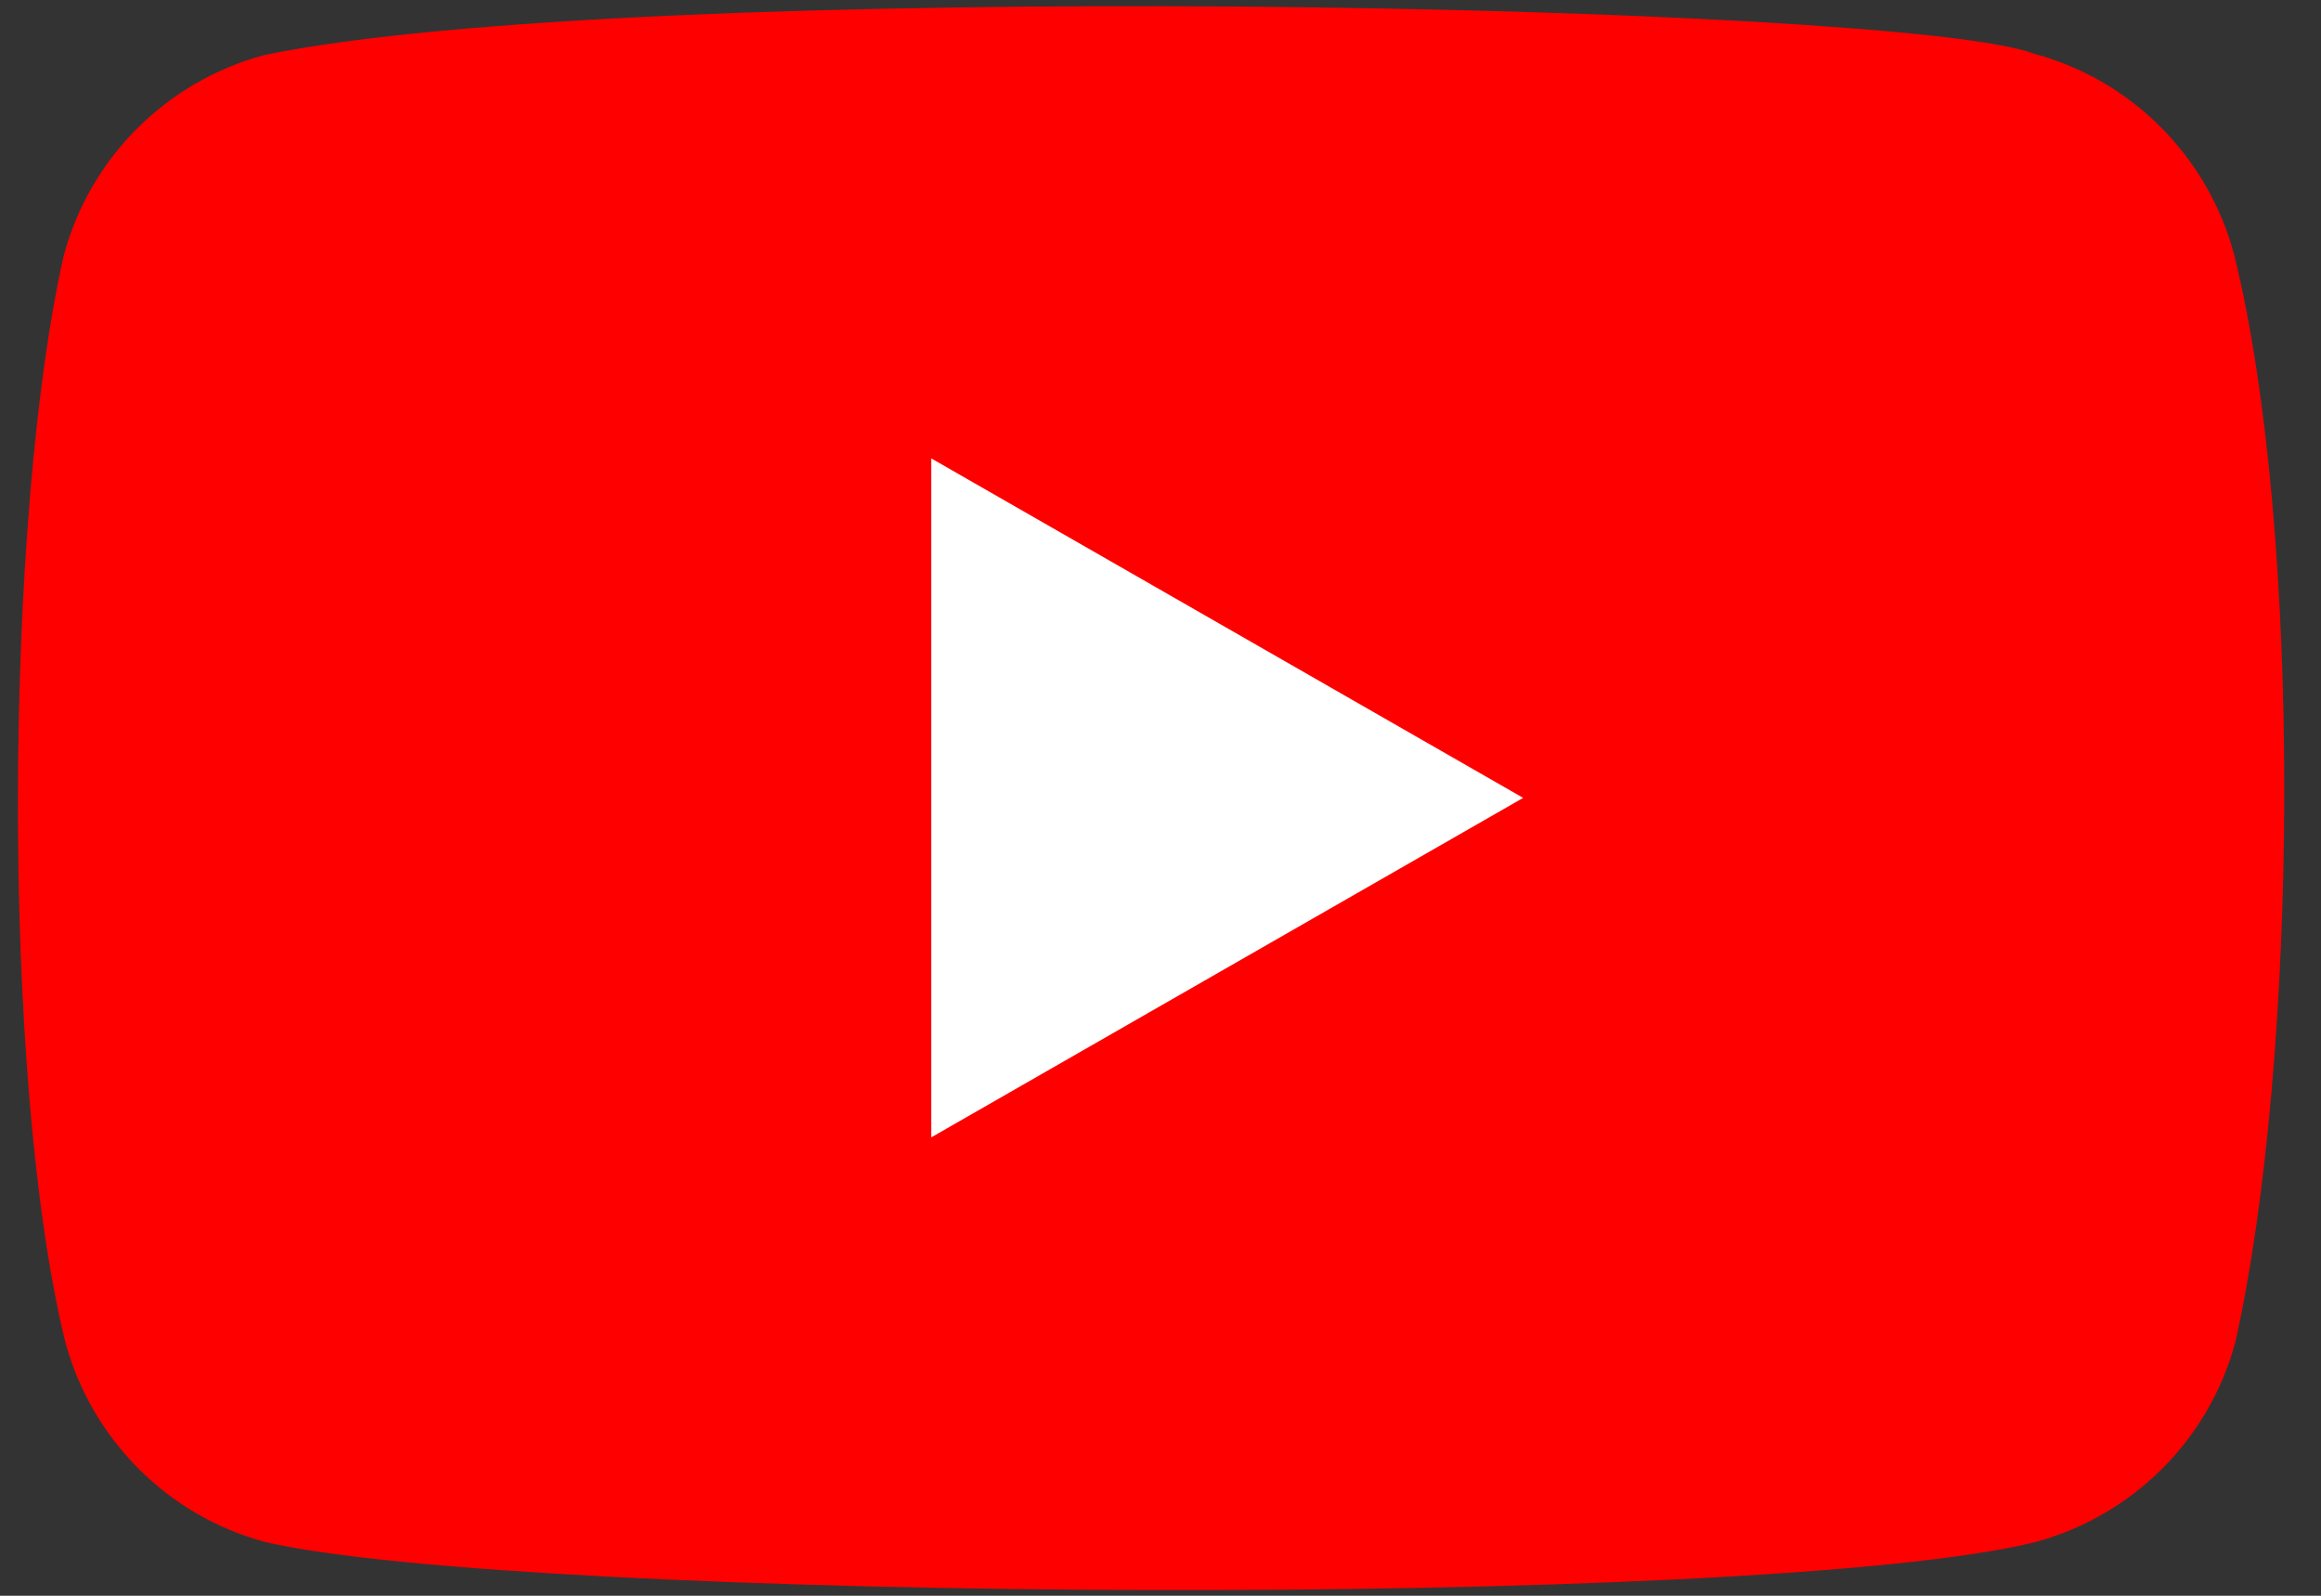 <svg width="160" height="110" xmlns="http://www.w3.org/2000/svg">
<rect width="100%" height="100%" fill="#333333" stroke="none"/>
<path d="m154 17.5c-1.82-6.73-7.07-12-13.8-13.8-9.04-3.49-96.6-5.2-122 0.1-6.73 1.82-12 7.07-13.8 13.8-4.08 17.9-4.39 56.6 0.1 74.9 1.82 6.73 7.07 12 13.8 13.8 17.9 4.12 103 4.7 122 0 6.73-1.82 12-7.07 13.8-13.8 4.35-19.5 4.66-55.8-0.1-75z" fill="#f00"/>
<path d="m105 55-40.8-23.4v46.8z" fill="#fff"/>
</svg>
